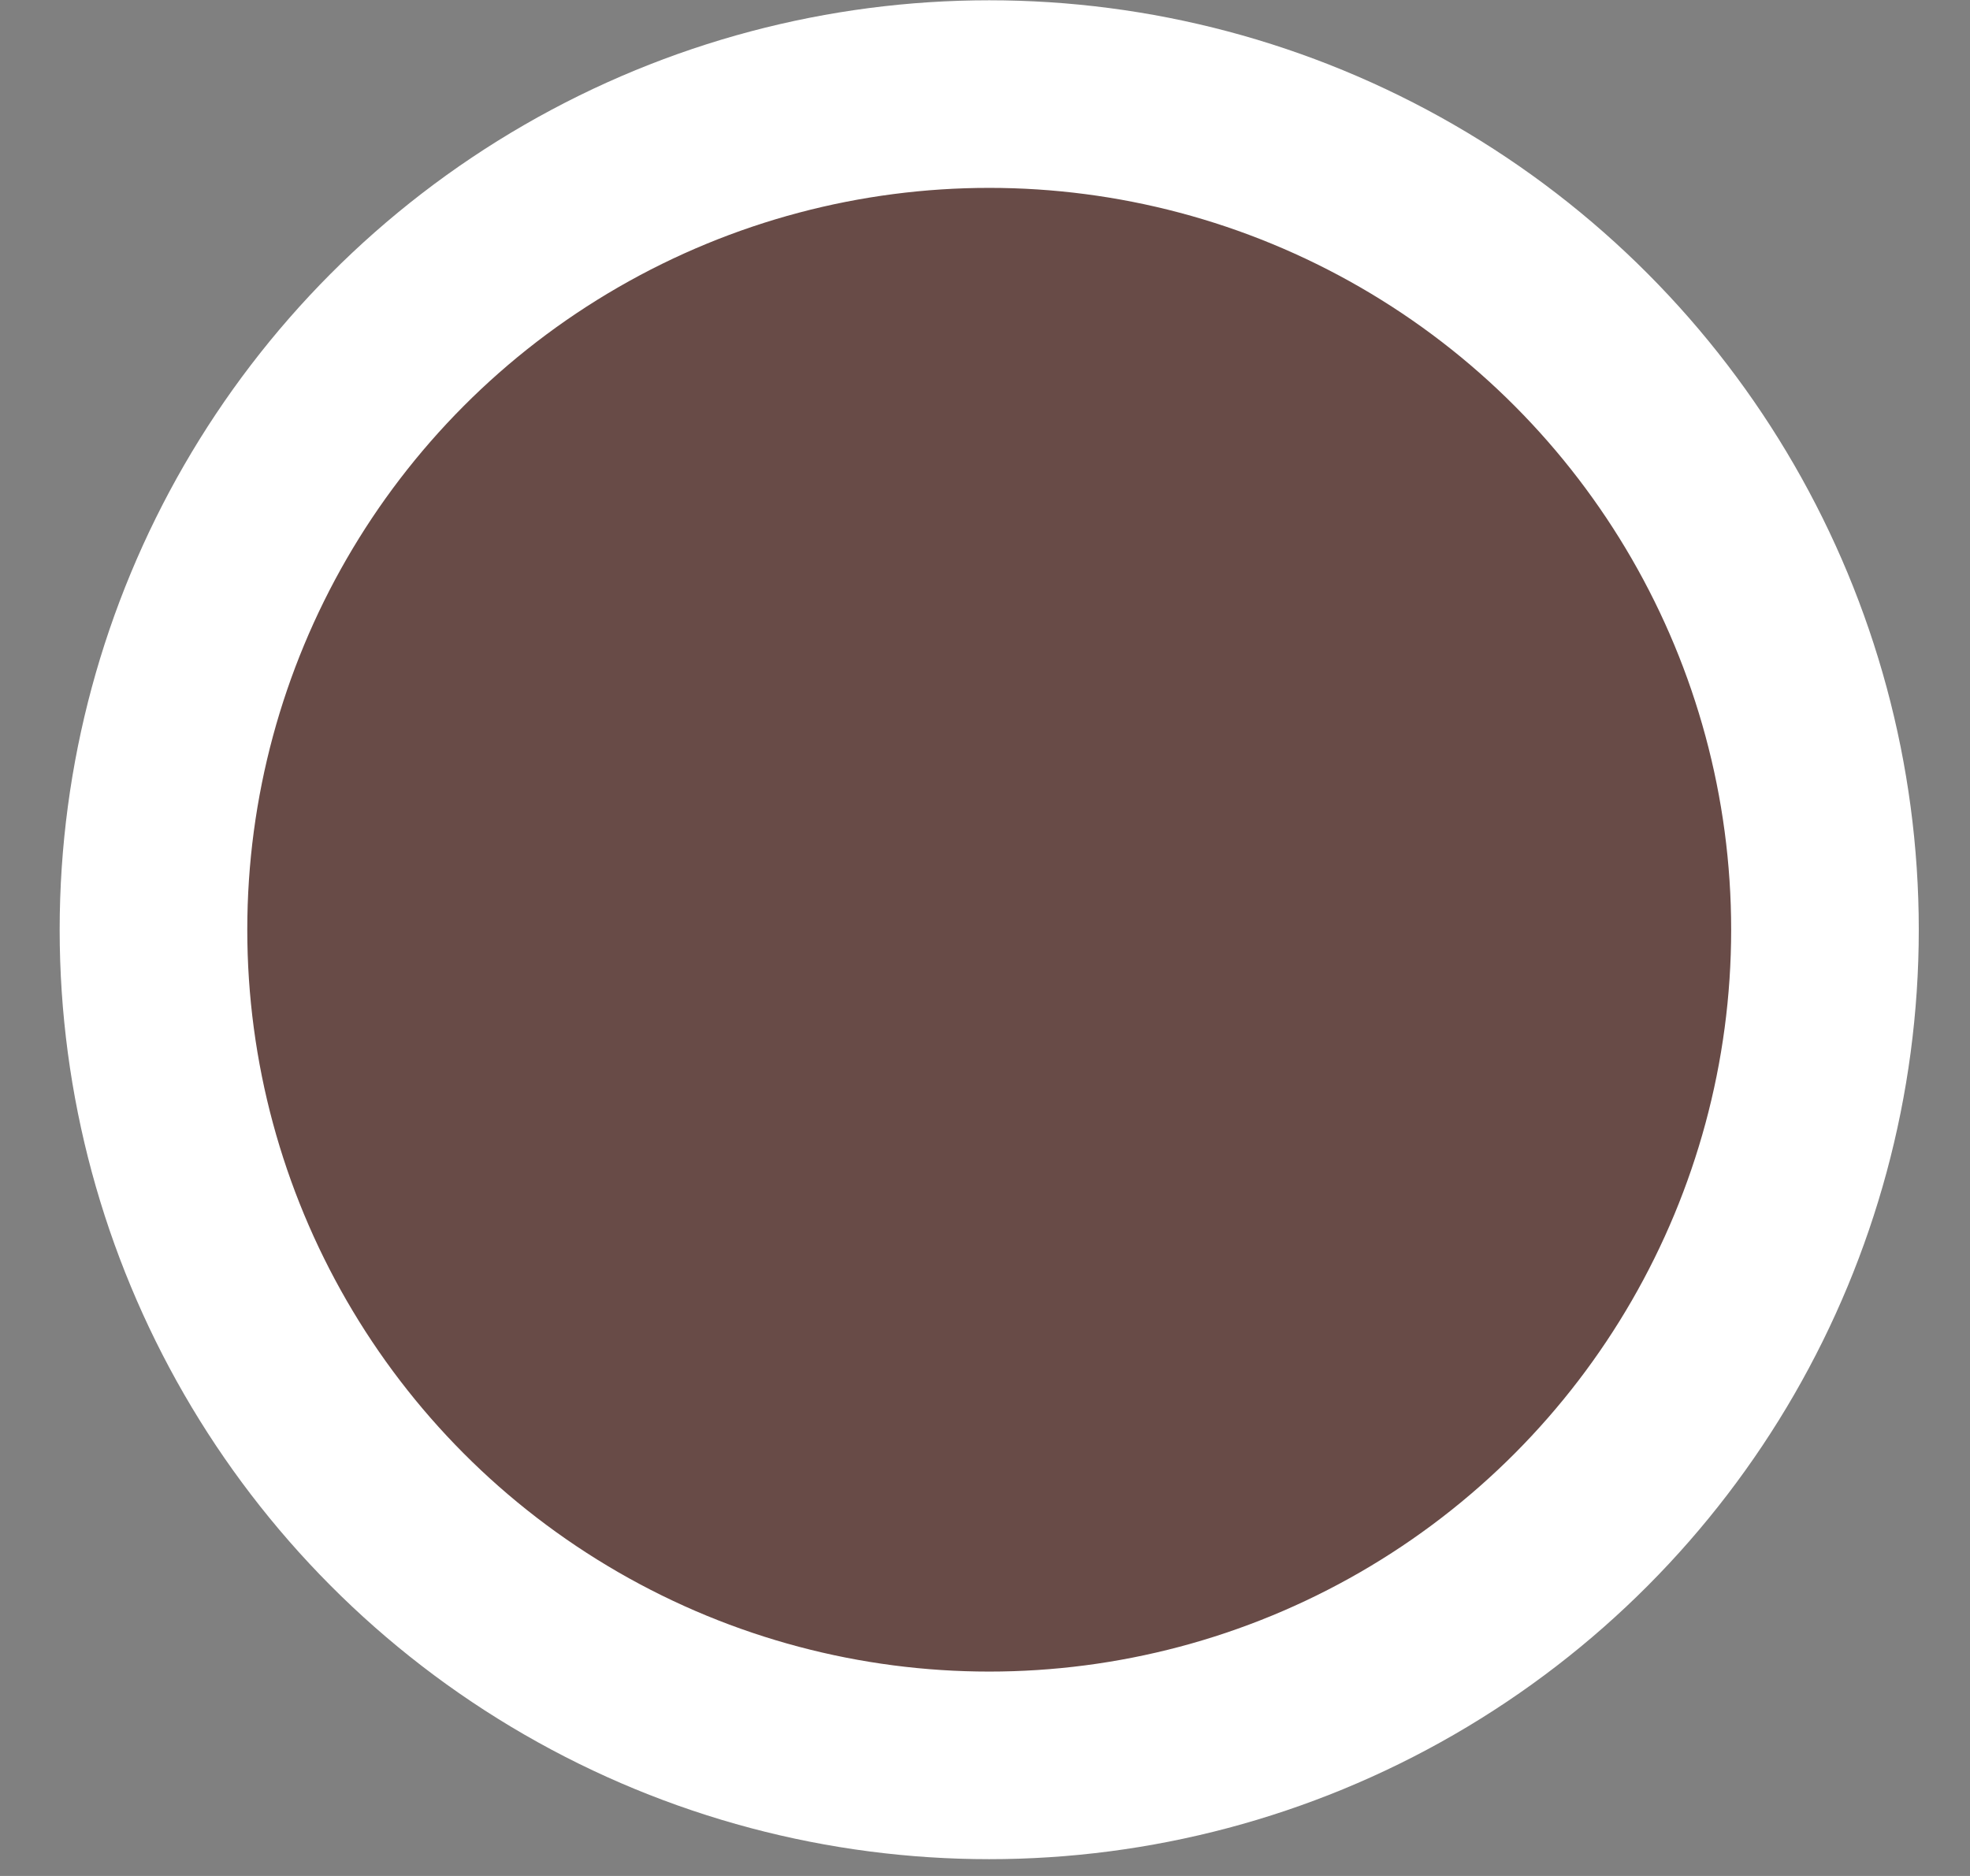 <svg width="21" height="20" viewBox="0 0 21 20" fill="none" xmlns="http://www.w3.org/2000/svg">
<rect x="0" y="0" width="21" height="20" fill="#808080" stroke="none"/>
<circle cx="10.545" cy="9.912" r="8.909" fill="#684B47" stroke="white" stroke-width="2"/>
</svg>
